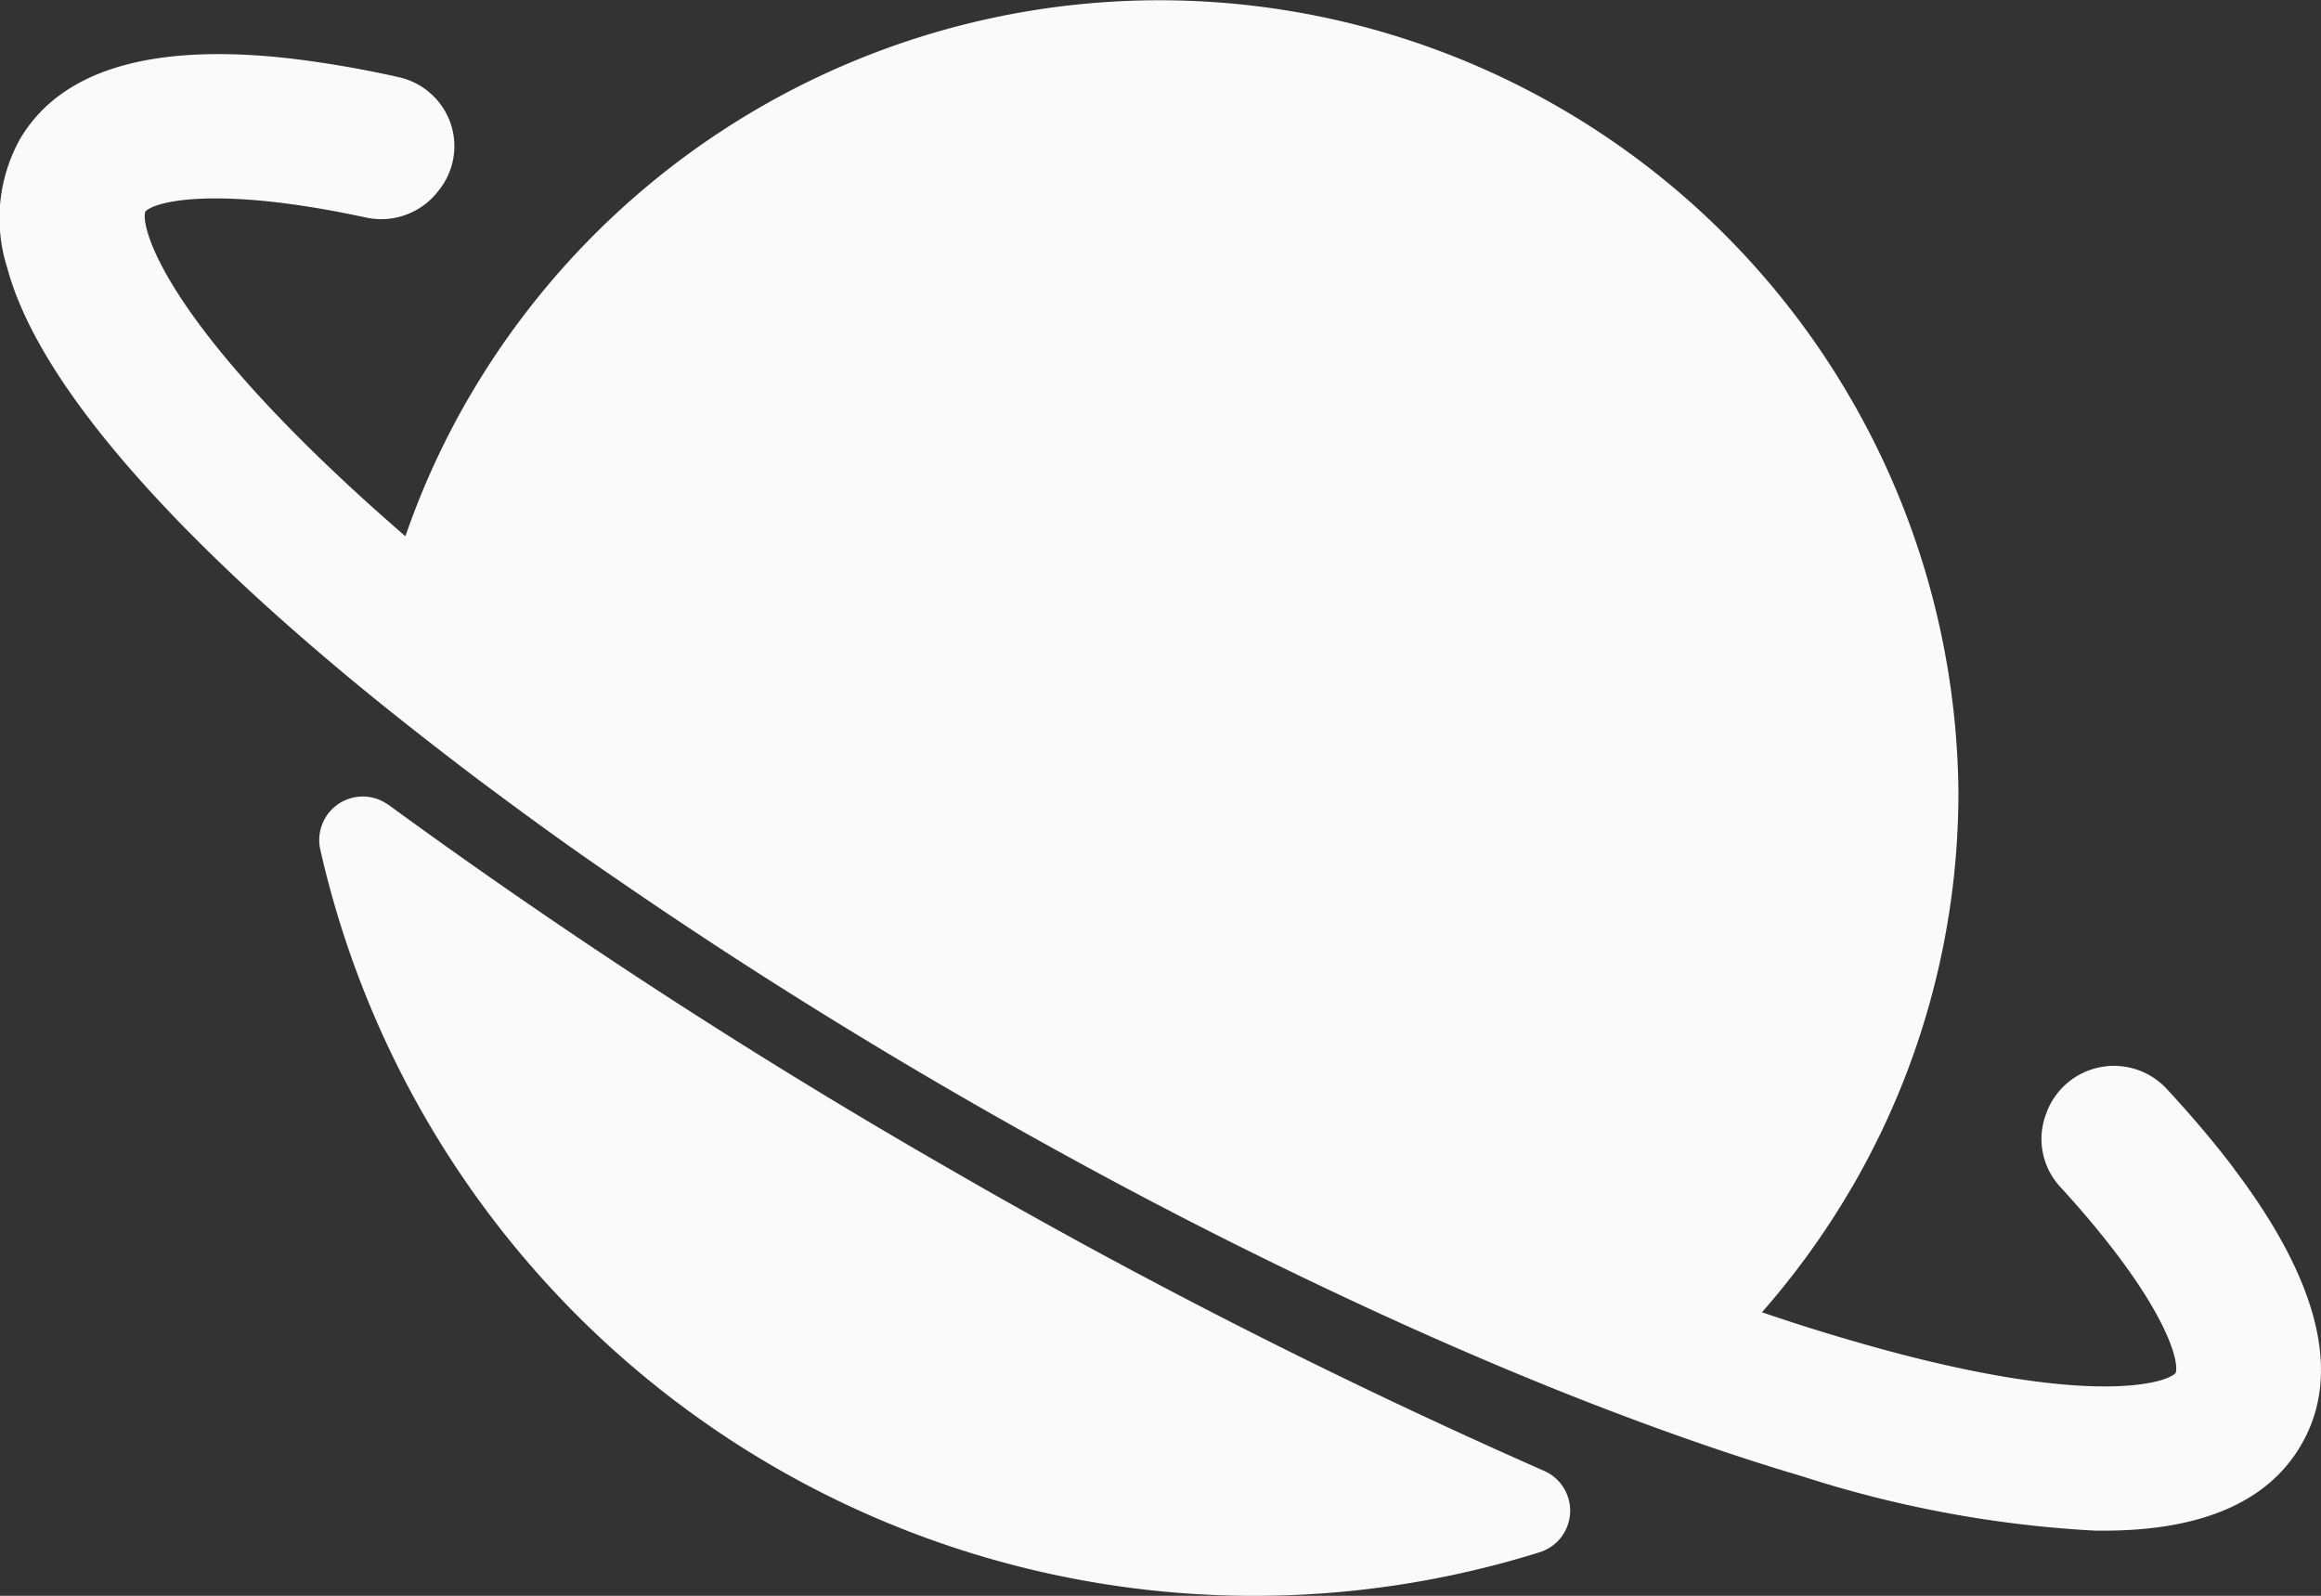 <svg xmlns="http://www.w3.org/2000/svg" width="109.087" height="75" viewBox="0 0 109.087 75">
  <rect x="0" y="0" width="109.087" height="75" fill="#333333" stroke="none"/>
  <g id="planet" transform="translate(0.001 -80)">
    <path id="Path_58" data-name="Path 58" d="M87.37,285.465a2.045,2.045,0,0,0-3.2,2.109,44.994,44.994,0,0,0,57.3,33.016,2.045,2.045,0,0,0,.2-3.835,286.367,286.367,0,0,1-27.992-14.218,287.969,287.969,0,0,1-26.3-17.072Z" transform="translate(-69.115 -167.636)" fill="#fafafa"/>
    <path id="Path_59" data-name="Path 59" d="M104.982,134.9c-.893-1.181-1.941-2.42-3.132-3.709a3.384,3.384,0,0,0-5.659,1.085.312.312,0,0,1-.036.1,3.315,3.315,0,0,0,.671,3.4c4.845,5.289,5.629,8.147,5.429,8.75-.426.472-3.633,1.458-12.39-.747q-1.881-.474-4.116-1.155-1.44-.44-2.938-.95a37.4,37.4,0,0,0,4.163-5.765c.036-.061.075-.123.111-.186a36.9,36.9,0,0,0,4.96-18.489A37.55,37.55,0,0,0,22.109,98.561c-.034.061-.072.123-.109.184a37,37,0,0,0-2.947,6.457q-1.191-1.03-2.3-2.046c-1.148-1.058-2.167-2.037-3.072-2.962-6.3-6.4-7.05-9.649-6.852-10.25.426-.472,3.311-1.242,10.359.277A3.384,3.384,0,0,0,20.5,89.1L20.577,89a3.312,3.312,0,0,0,.6-3.2,3.345,3.345,0,0,0-2.444-2.175,50.905,50.905,0,0,0-5.067-.874C7.118,82,2.833,83.283.926,86.559a7.669,7.669,0,0,0-.58,6.051C1.491,96.853,5.569,102,11.341,107.4c1.839,1.72,3.848,3.463,5.991,5.213,1.56,1.269,3.2,2.551,4.879,3.825q1.685,1.269,3.441,2.539t3.558,2.492c5.414,3.726,11.135,7.3,16.745,10.513q3.055,1.748,6.1,3.385T58.1,138.5c4.666,2.327,9.237,4.426,13.607,6.226q2.81,1.159,5.5,2.15c2.533.935,4.979,1.758,7.31,2.452l.234.07a54.056,54.056,0,0,0,13.739,2.539h.371c4.611,0,7.734-1.35,9.286-4.02,1.937-3.3.869-7.684-3.166-13.011Z" transform="translate(0 0)" fill="#fafafa"/>
  </g>
</svg>

